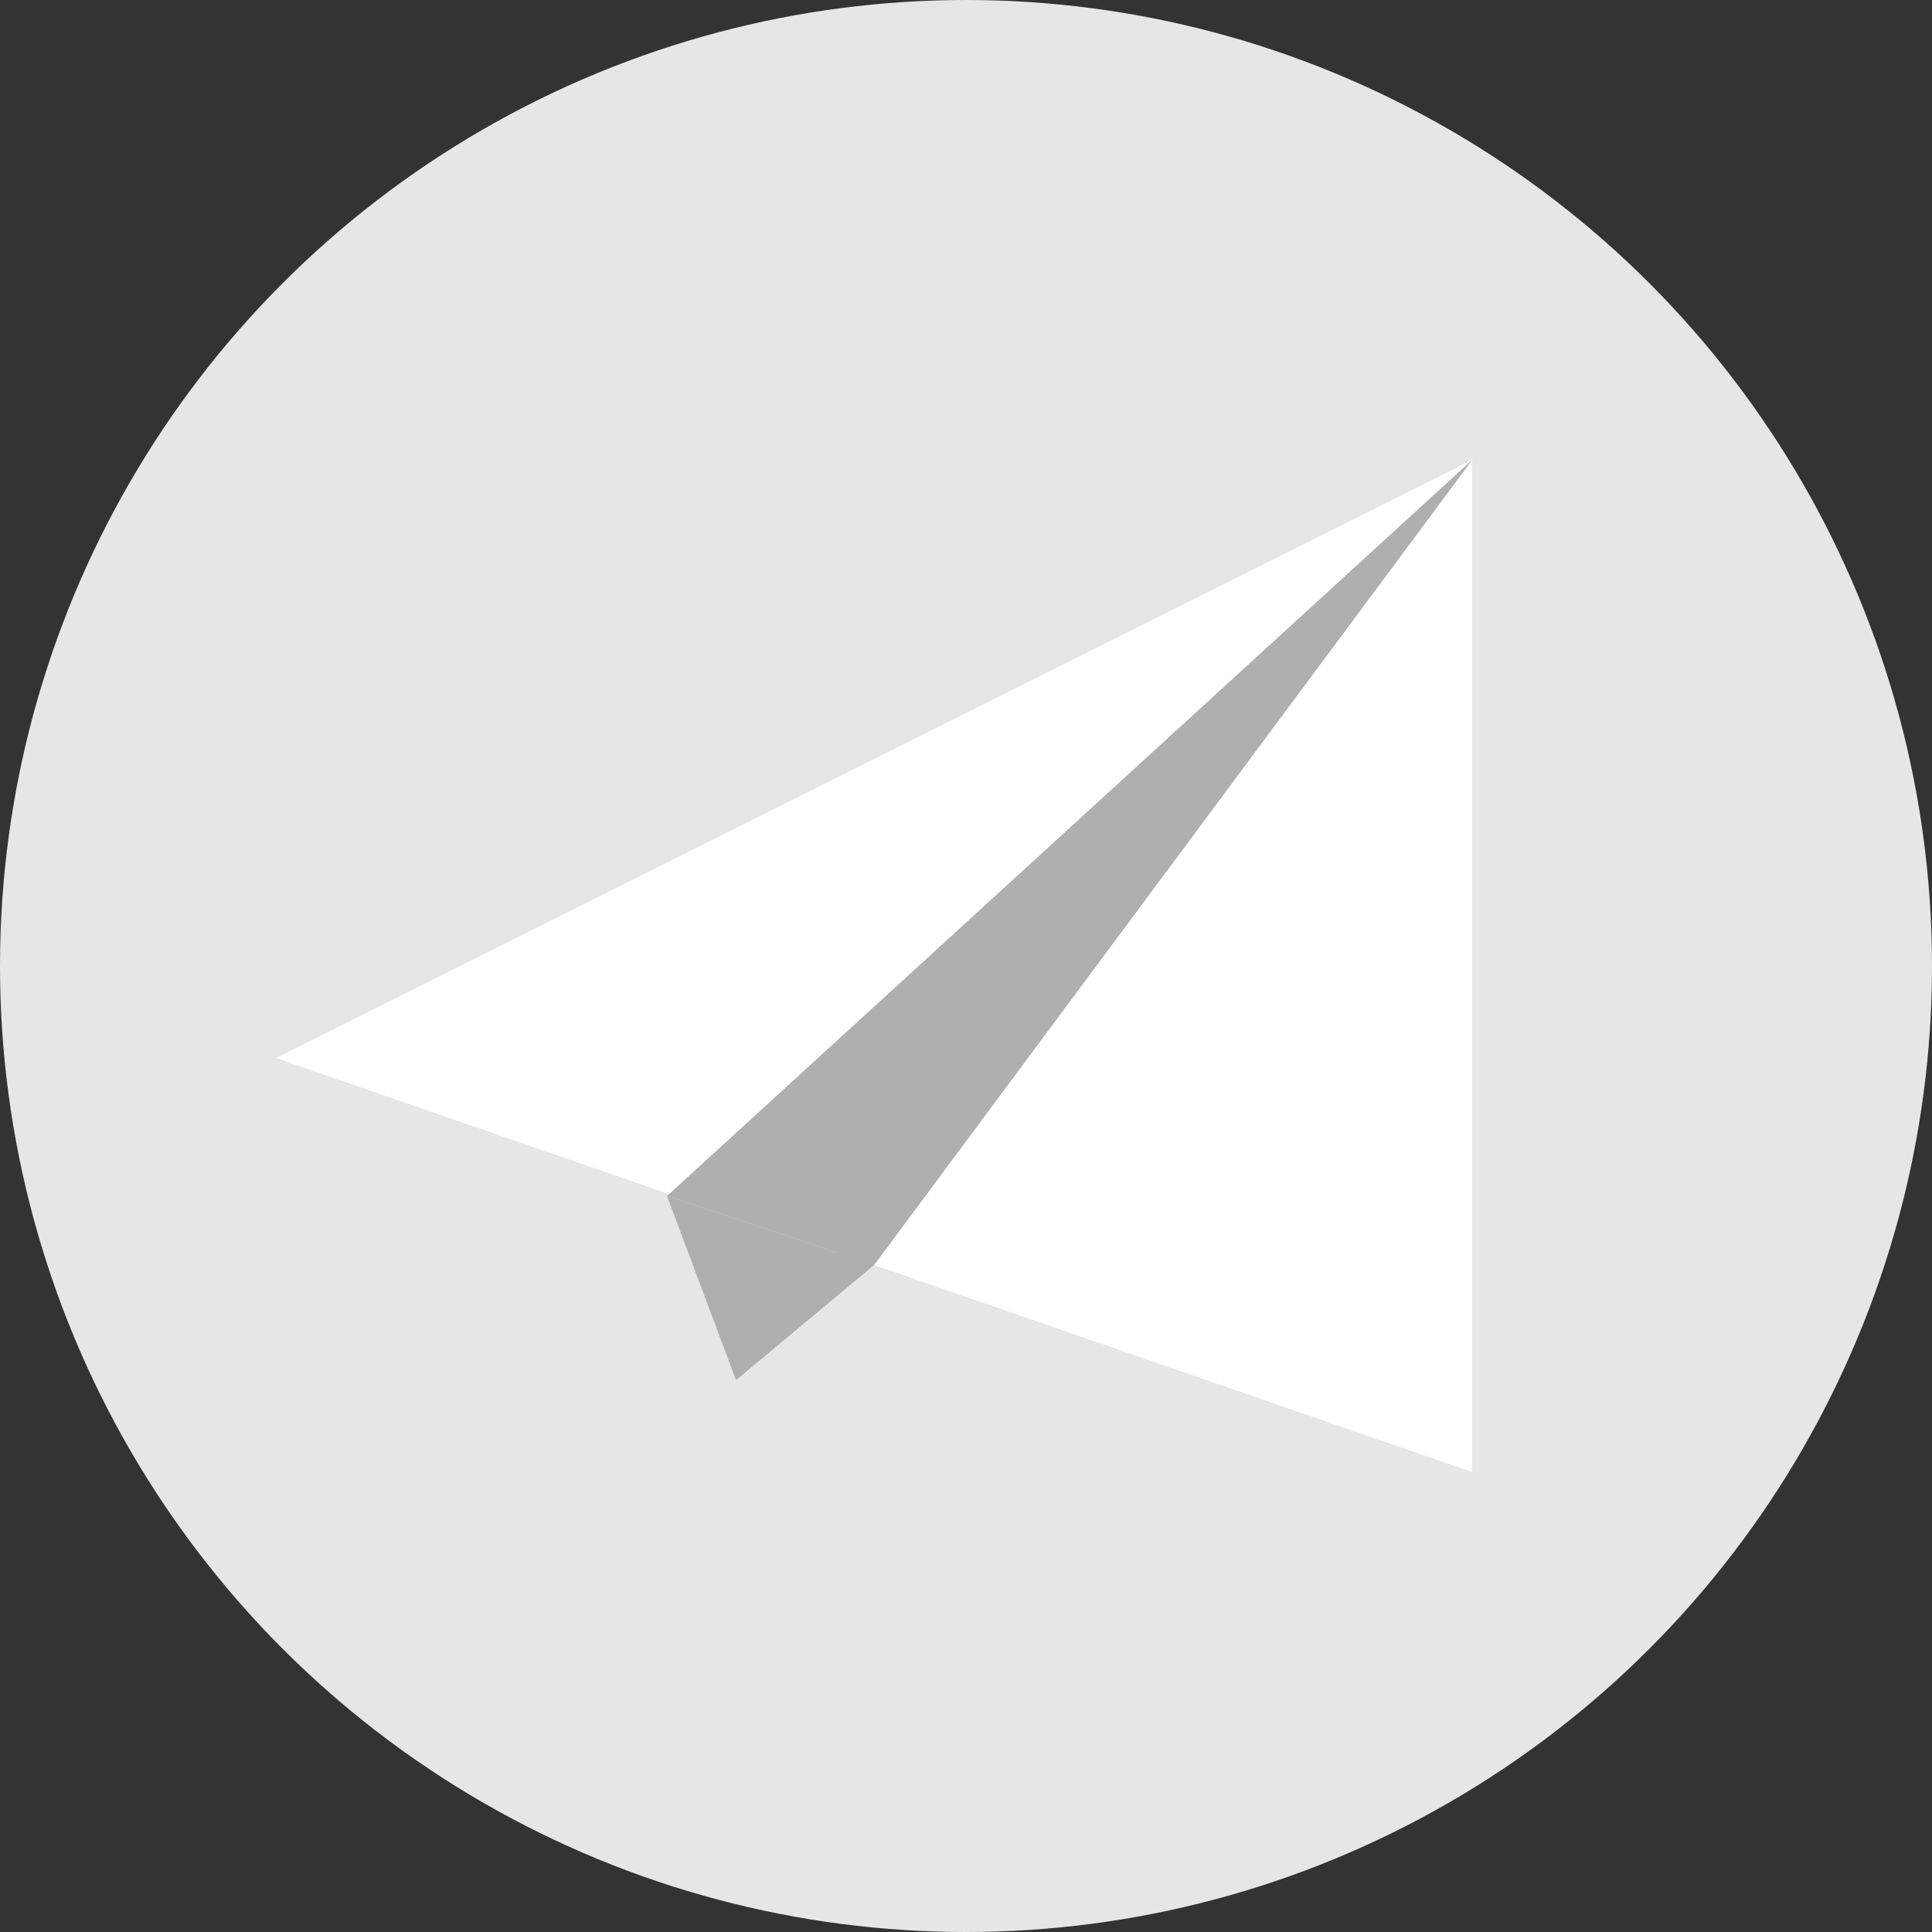 <svg xmlns="http://www.w3.org/2000/svg" viewBox="0 0 42 42"><rect x="0" y="0" width="42" height="42" fill="#333333" stroke="none"/><defs>
    <style>#cls-1{fill:#e6e6e6;}#cls-2{fill:#fff;}#cls-3{fill:#afafaf;}</style>
</defs>
    <g><g>
    <circle id="cls-1" cx="21" cy="21" r="21"/>
    <polyline id="cls-2" points="32 10 32 32 6 23"/>
    <polyline id="cls-3" points="16 30 14.5 26 19 27.5"/>
    <polyline id="cls-3" points="16 30 19 27.5 32 10"/>
    <polyline id="cls-3" points="32 10 19 27.5 14.5 26"/>
</g></g>
</svg>